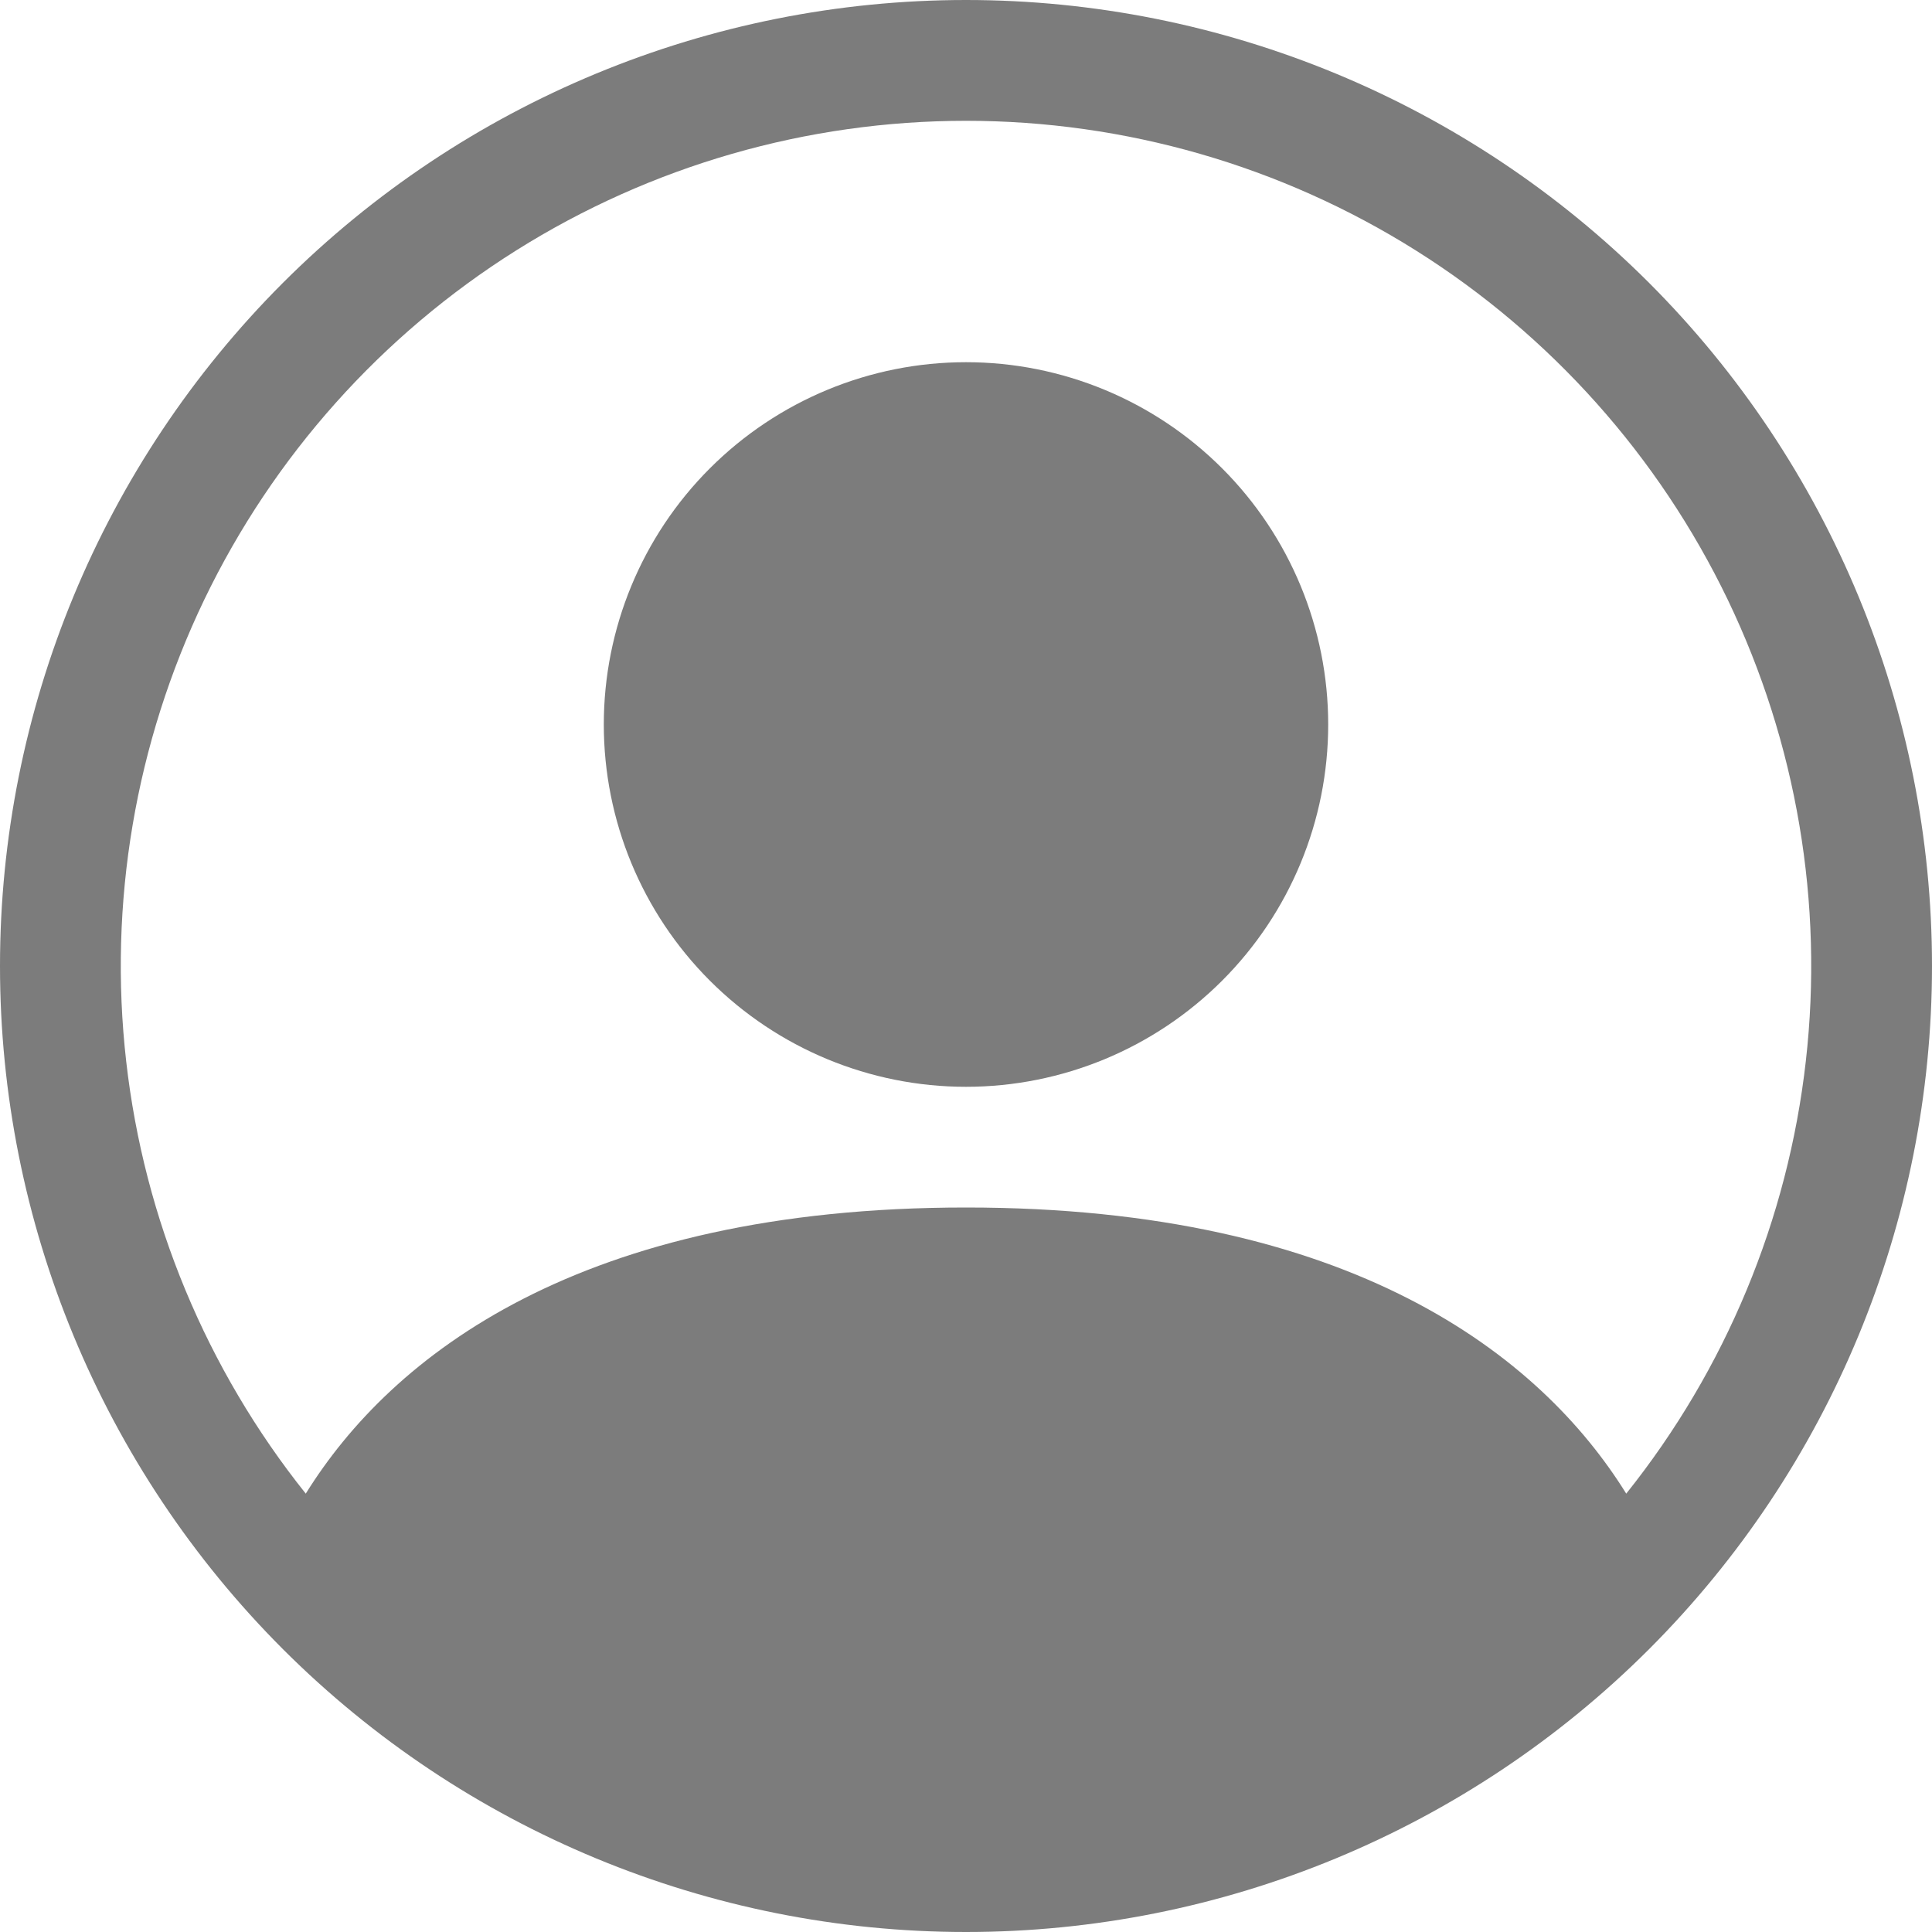 <svg width="19" height="19" viewBox="0 0 19 19" fill="none" xmlns="http://www.w3.org/2000/svg">
  <path d="M13.062 7.125C13.062 8.07 12.687 8.976 12.019 9.644C11.351 10.312 10.445 10.688 9.5 10.688C8.555 10.688 7.649 10.312 6.981 9.644C6.313 8.976 5.938 8.07 5.938 7.125C5.938 6.18 6.313 5.274 6.981 4.606C7.649 3.938 8.555 3.562 9.5 3.562C10.445 3.562 11.351 3.938 12.019 4.606C12.687 5.274 13.062 6.18 13.062 7.125Z" fill="#7C7C7C"/>
  <path fill-rule="evenodd" clip-rule="evenodd" d="M0 9.5C0 6.98 1.001 4.564 2.782 2.782C4.564 1.001 6.98 0 9.5 0C12.02 0 14.436 1.001 16.218 2.782C17.999 4.564 19 6.98 19 9.5C19 12.02 17.999 14.436 16.218 16.218C14.436 17.999 12.02 19 9.5 19C6.98 19 4.564 17.999 2.782 16.218C1.001 14.436 0 12.02 0 9.5ZM9.5 1.188C7.935 1.188 6.401 1.63 5.076 2.463C3.751 3.296 2.688 4.487 2.009 5.897C1.331 7.308 1.064 8.882 1.241 10.437C1.417 11.992 2.03 13.466 3.007 14.689C3.85 13.331 5.706 11.875 9.5 11.875C13.294 11.875 15.149 13.33 15.993 14.689C16.971 13.466 17.583 11.992 17.759 10.437C17.936 8.882 17.669 7.308 16.991 5.897C16.312 4.487 15.249 3.296 13.924 2.463C12.599 1.63 11.065 1.188 9.5 1.188Z" fill="#7C7C7C"/>
</svg>

